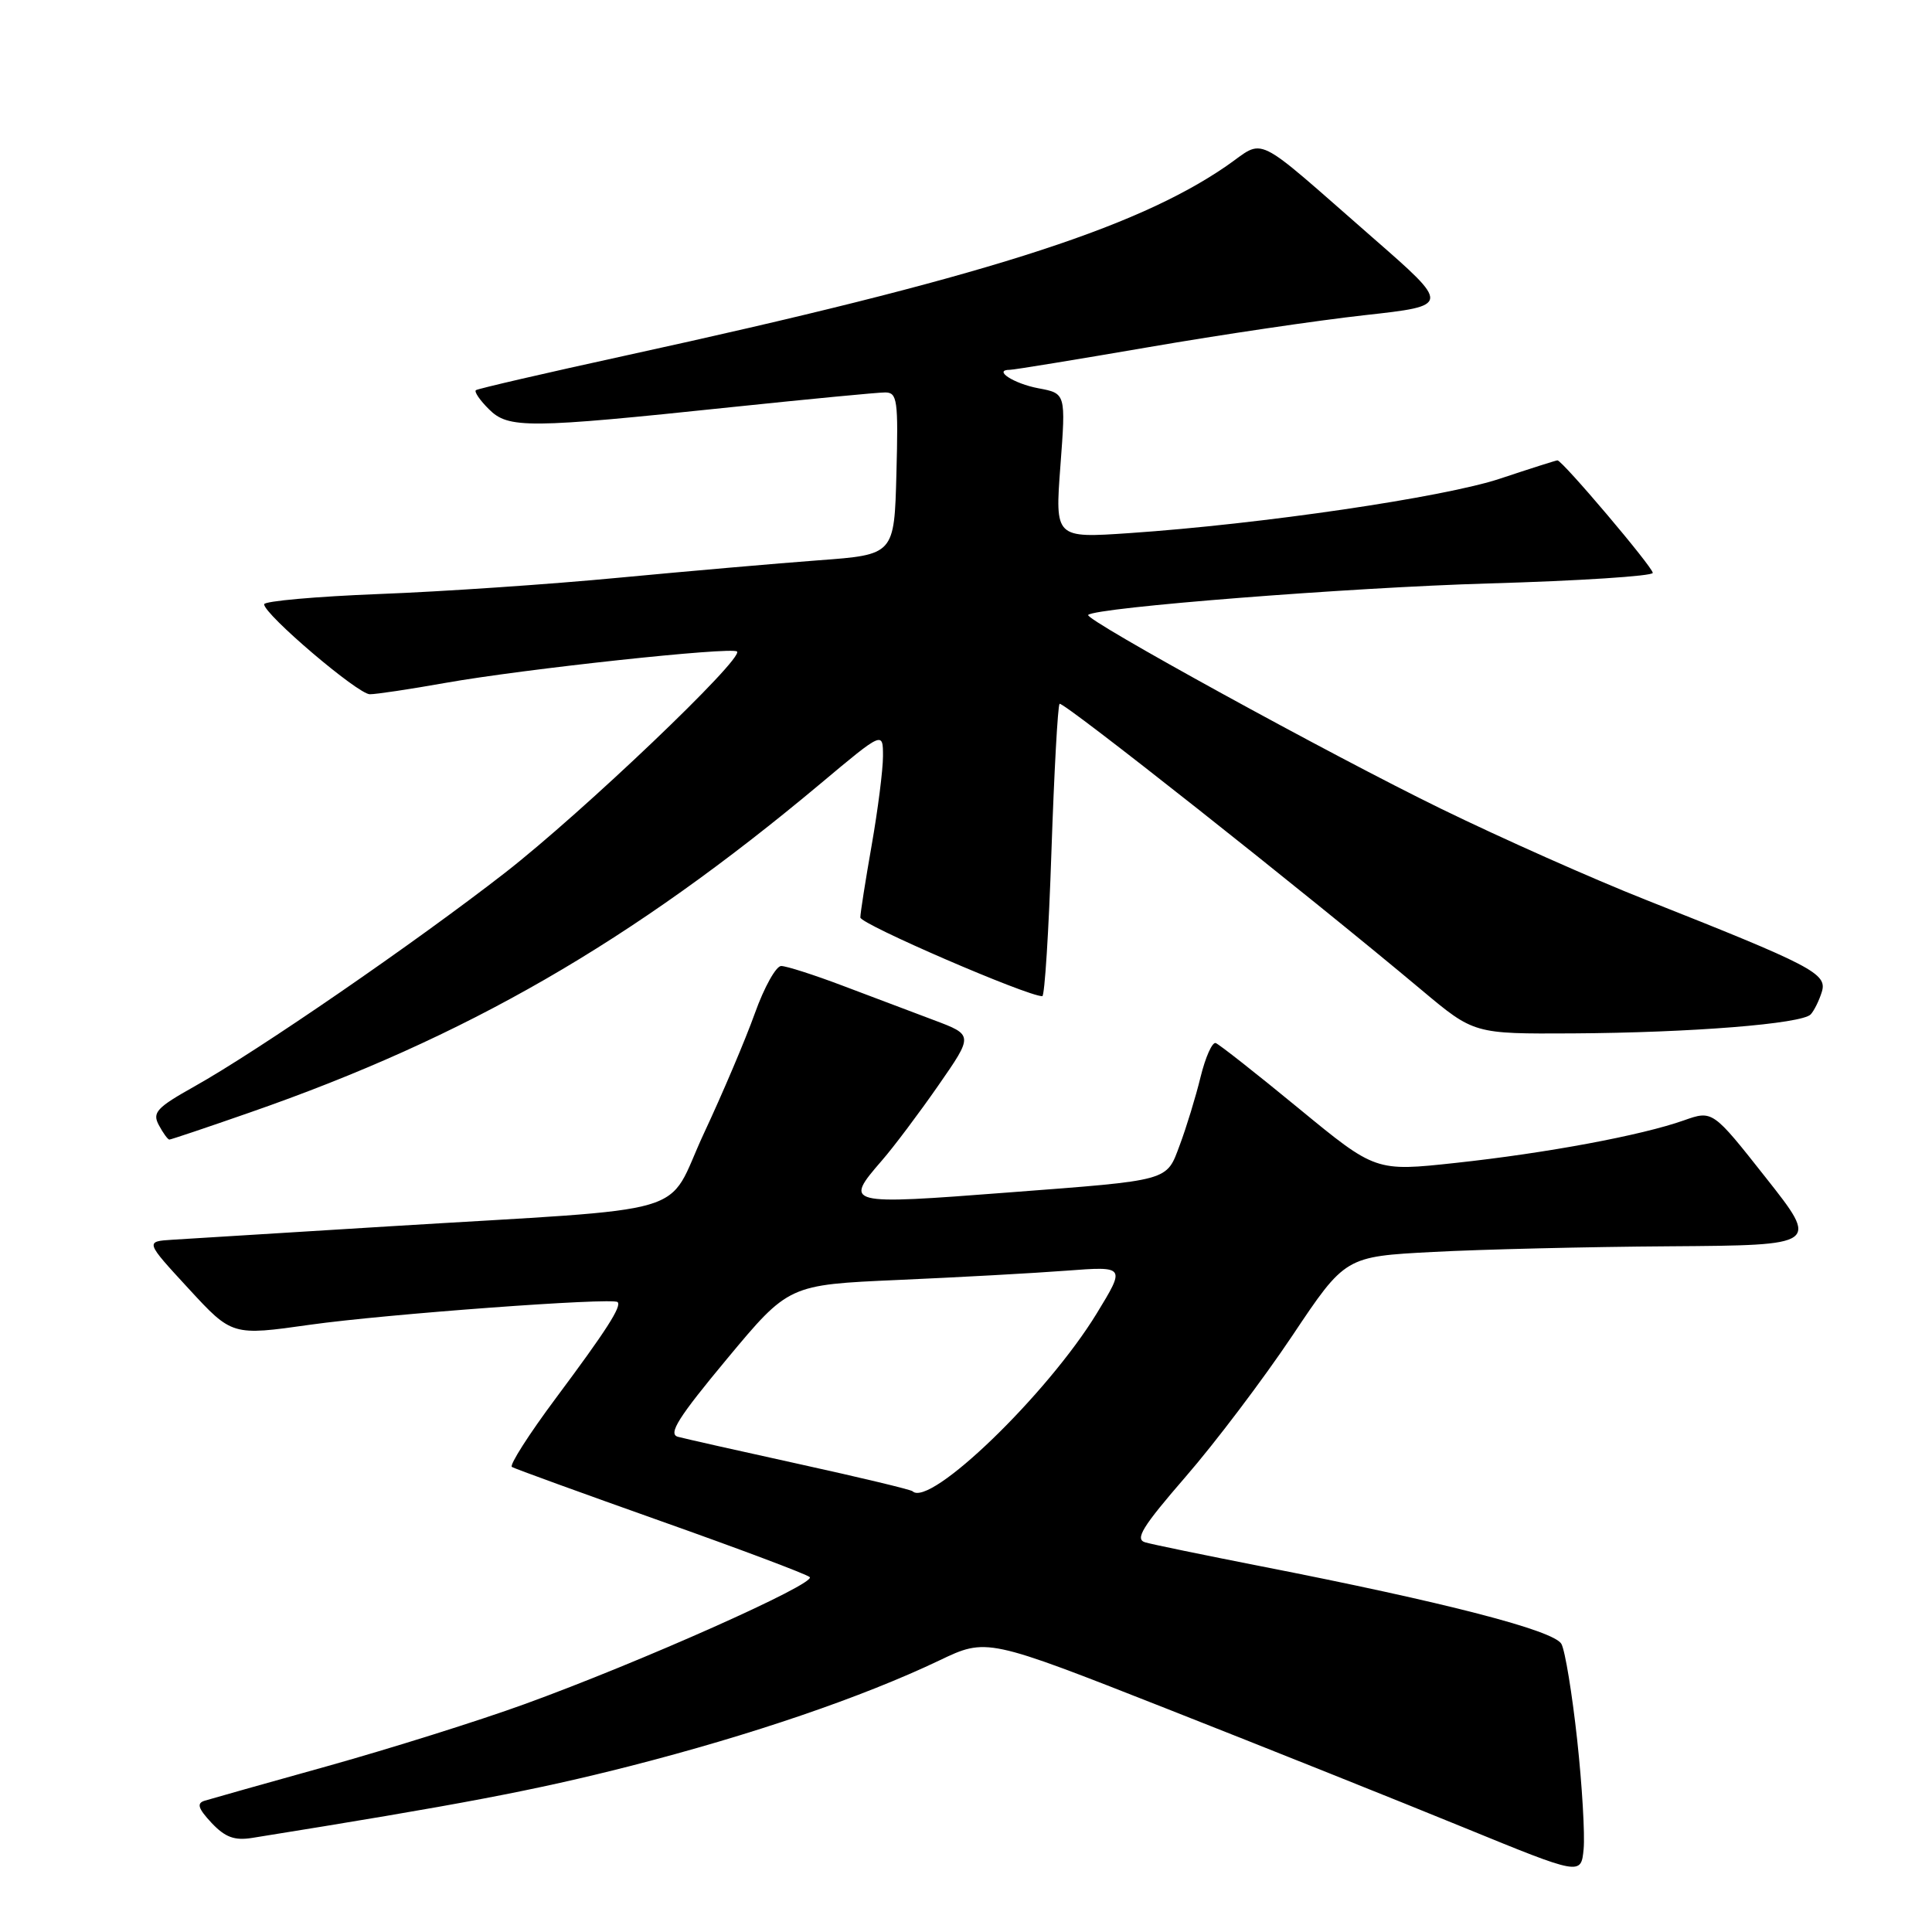 <?xml version="1.0" encoding="UTF-8" standalone="no"?>
<!DOCTYPE svg PUBLIC "-//W3C//DTD SVG 1.1//EN" "http://www.w3.org/Graphics/SVG/1.1/DTD/svg11.dtd" >
<svg xmlns="http://www.w3.org/2000/svg" xmlns:xlink="http://www.w3.org/1999/xlink" version="1.1" viewBox="0 0 256 256">
 <g >
 <path fill="currentColor"
d=" M 208.98 230.50 C 208.32 224.45 207.39 218.75 206.90 217.84 C 205.96 216.05 191.58 212.33 167.00 207.52 C 159.57 206.06 152.71 204.65 151.75 204.37 C 150.34 203.96 151.36 202.31 157.10 195.68 C 161.01 191.18 167.36 182.78 171.23 177.00 C 178.25 166.50 178.25 166.50 189.88 165.89 C 196.27 165.55 210.40 165.21 221.27 165.14 C 241.05 165.00 241.05 165.00 233.99 156.06 C 226.93 147.11 226.93 147.11 223.11 148.46 C 217.48 150.45 204.94 152.79 192.89 154.09 C 182.27 155.24 182.27 155.24 172.09 146.87 C 166.50 142.27 161.54 138.37 161.09 138.21 C 160.63 138.05 159.73 140.07 159.08 142.71 C 158.44 145.34 157.20 149.39 156.33 151.71 C 154.52 156.56 155.23 156.36 133.60 158.01 C 112.01 159.67 111.80 159.61 116.85 153.78 C 118.42 151.98 121.79 147.49 124.34 143.82 C 128.98 137.14 128.98 137.14 123.74 135.17 C 120.86 134.08 115.41 132.02 111.63 130.60 C 107.85 129.17 104.20 128.00 103.51 128.00 C 102.83 128.00 101.26 130.81 100.03 134.25 C 98.80 137.69 95.76 144.86 93.27 150.18 C 88.03 161.43 93.03 159.95 51.50 162.50 C 37.75 163.34 24.86 164.14 22.86 164.27 C 19.23 164.50 19.23 164.50 24.99 170.75 C 30.75 177.00 30.75 177.00 41.12 175.53 C 51.08 174.13 81.14 171.91 81.83 172.53 C 82.42 173.06 80.33 176.31 73.67 185.24 C 70.09 190.04 67.46 194.16 67.83 194.38 C 68.20 194.61 77.05 197.82 87.50 201.53 C 97.95 205.23 106.85 208.58 107.29 208.97 C 108.24 209.82 84.81 220.26 69.50 225.81 C 63.45 228.01 51.75 231.68 43.50 233.99 C 35.25 236.29 27.87 238.37 27.10 238.61 C 26.03 238.95 26.26 239.64 28.03 241.54 C 29.83 243.45 31.07 243.91 33.43 243.53 C 60.94 239.12 70.88 237.23 83.50 234.01 C 99.57 229.90 114.27 224.88 124.44 220.03 C 130.74 217.02 130.74 217.02 154.62 226.42 C 167.75 231.59 185.47 238.68 194.00 242.17 C 209.50 248.51 209.50 248.51 209.84 245.00 C 210.02 243.08 209.64 236.55 208.98 230.50 Z  M 33.11 147.41 C 61.75 137.45 83.65 124.82 108.75 103.81 C 117.00 96.90 117.00 96.90 117.00 100.20 C 117.00 102.01 116.32 107.33 115.50 112.00 C 114.68 116.67 114.00 120.98 114.00 121.57 C 114.00 122.45 136.09 132.00 138.11 132.00 C 138.42 132.00 138.97 123.38 139.32 112.85 C 139.68 102.32 140.16 93.50 140.40 93.26 C 140.81 92.85 172.89 118.21 188.40 131.21 C 195.31 137.00 195.31 137.00 208.40 136.93 C 224.05 136.84 238.76 135.67 239.93 134.41 C 240.39 133.91 241.06 132.55 241.41 131.40 C 242.13 129.00 240.12 127.96 218.00 119.20 C 211.12 116.48 198.97 111.08 191.00 107.19 C 176.51 100.13 143.60 82.06 144.19 81.48 C 145.20 80.49 178.78 77.85 197.25 77.31 C 209.21 76.97 219.00 76.33 219.00 75.91 C 219.00 75.15 207.02 61.00 206.37 61.00 C 206.19 61.00 202.77 62.09 198.77 63.42 C 191.31 65.90 167.14 69.45 149.65 70.64 C 139.79 71.31 139.79 71.31 140.51 61.72 C 141.23 52.13 141.23 52.13 137.60 51.45 C 134.33 50.84 131.50 49.00 133.83 49.00 C 134.36 49.00 142.60 47.65 152.14 46.01 C 161.69 44.36 174.61 42.45 180.85 41.76 C 192.21 40.50 192.21 40.50 181.90 31.50 C 165.67 17.32 167.79 18.36 162.49 22.01 C 150.32 30.38 129.66 36.90 83.00 47.09 C 72.28 49.43 63.30 51.51 63.06 51.70 C 62.81 51.90 63.58 53.03 64.77 54.21 C 67.36 56.81 69.89 56.79 97.00 53.94 C 107.17 52.88 116.30 52.00 117.28 52.00 C 118.90 52.00 119.04 52.99 118.78 62.75 C 118.50 73.50 118.50 73.50 108.50 74.24 C 103.00 74.65 91.08 75.69 82.00 76.55 C 72.92 77.42 58.64 78.39 50.25 78.71 C 41.86 79.04 35.00 79.65 35.00 80.07 C 35.00 81.41 47.43 91.99 49.00 91.99 C 49.83 92.00 54.33 91.32 59.00 90.49 C 69.35 88.65 97.00 85.67 97.66 86.33 C 98.58 87.25 77.22 107.62 66.94 115.63 C 55.01 124.91 34.22 139.22 25.76 143.96 C 20.75 146.77 20.15 147.42 21.05 149.09 C 21.61 150.14 22.24 151.00 22.44 151.00 C 22.64 151.00 27.44 149.39 33.11 147.41 Z  M 120.92 197.60 C 120.69 197.38 113.97 195.77 106.00 194.02 C 98.03 192.27 90.74 190.63 89.82 190.38 C 88.49 190.01 89.90 187.79 96.32 180.07 C 104.50 170.24 104.50 170.24 119.00 169.60 C 126.97 169.25 137.02 168.70 141.32 168.37 C 149.14 167.78 149.14 167.78 145.32 174.04 C 138.77 184.76 123.20 199.80 120.92 197.60 Z "/>
</g>
</svg>
